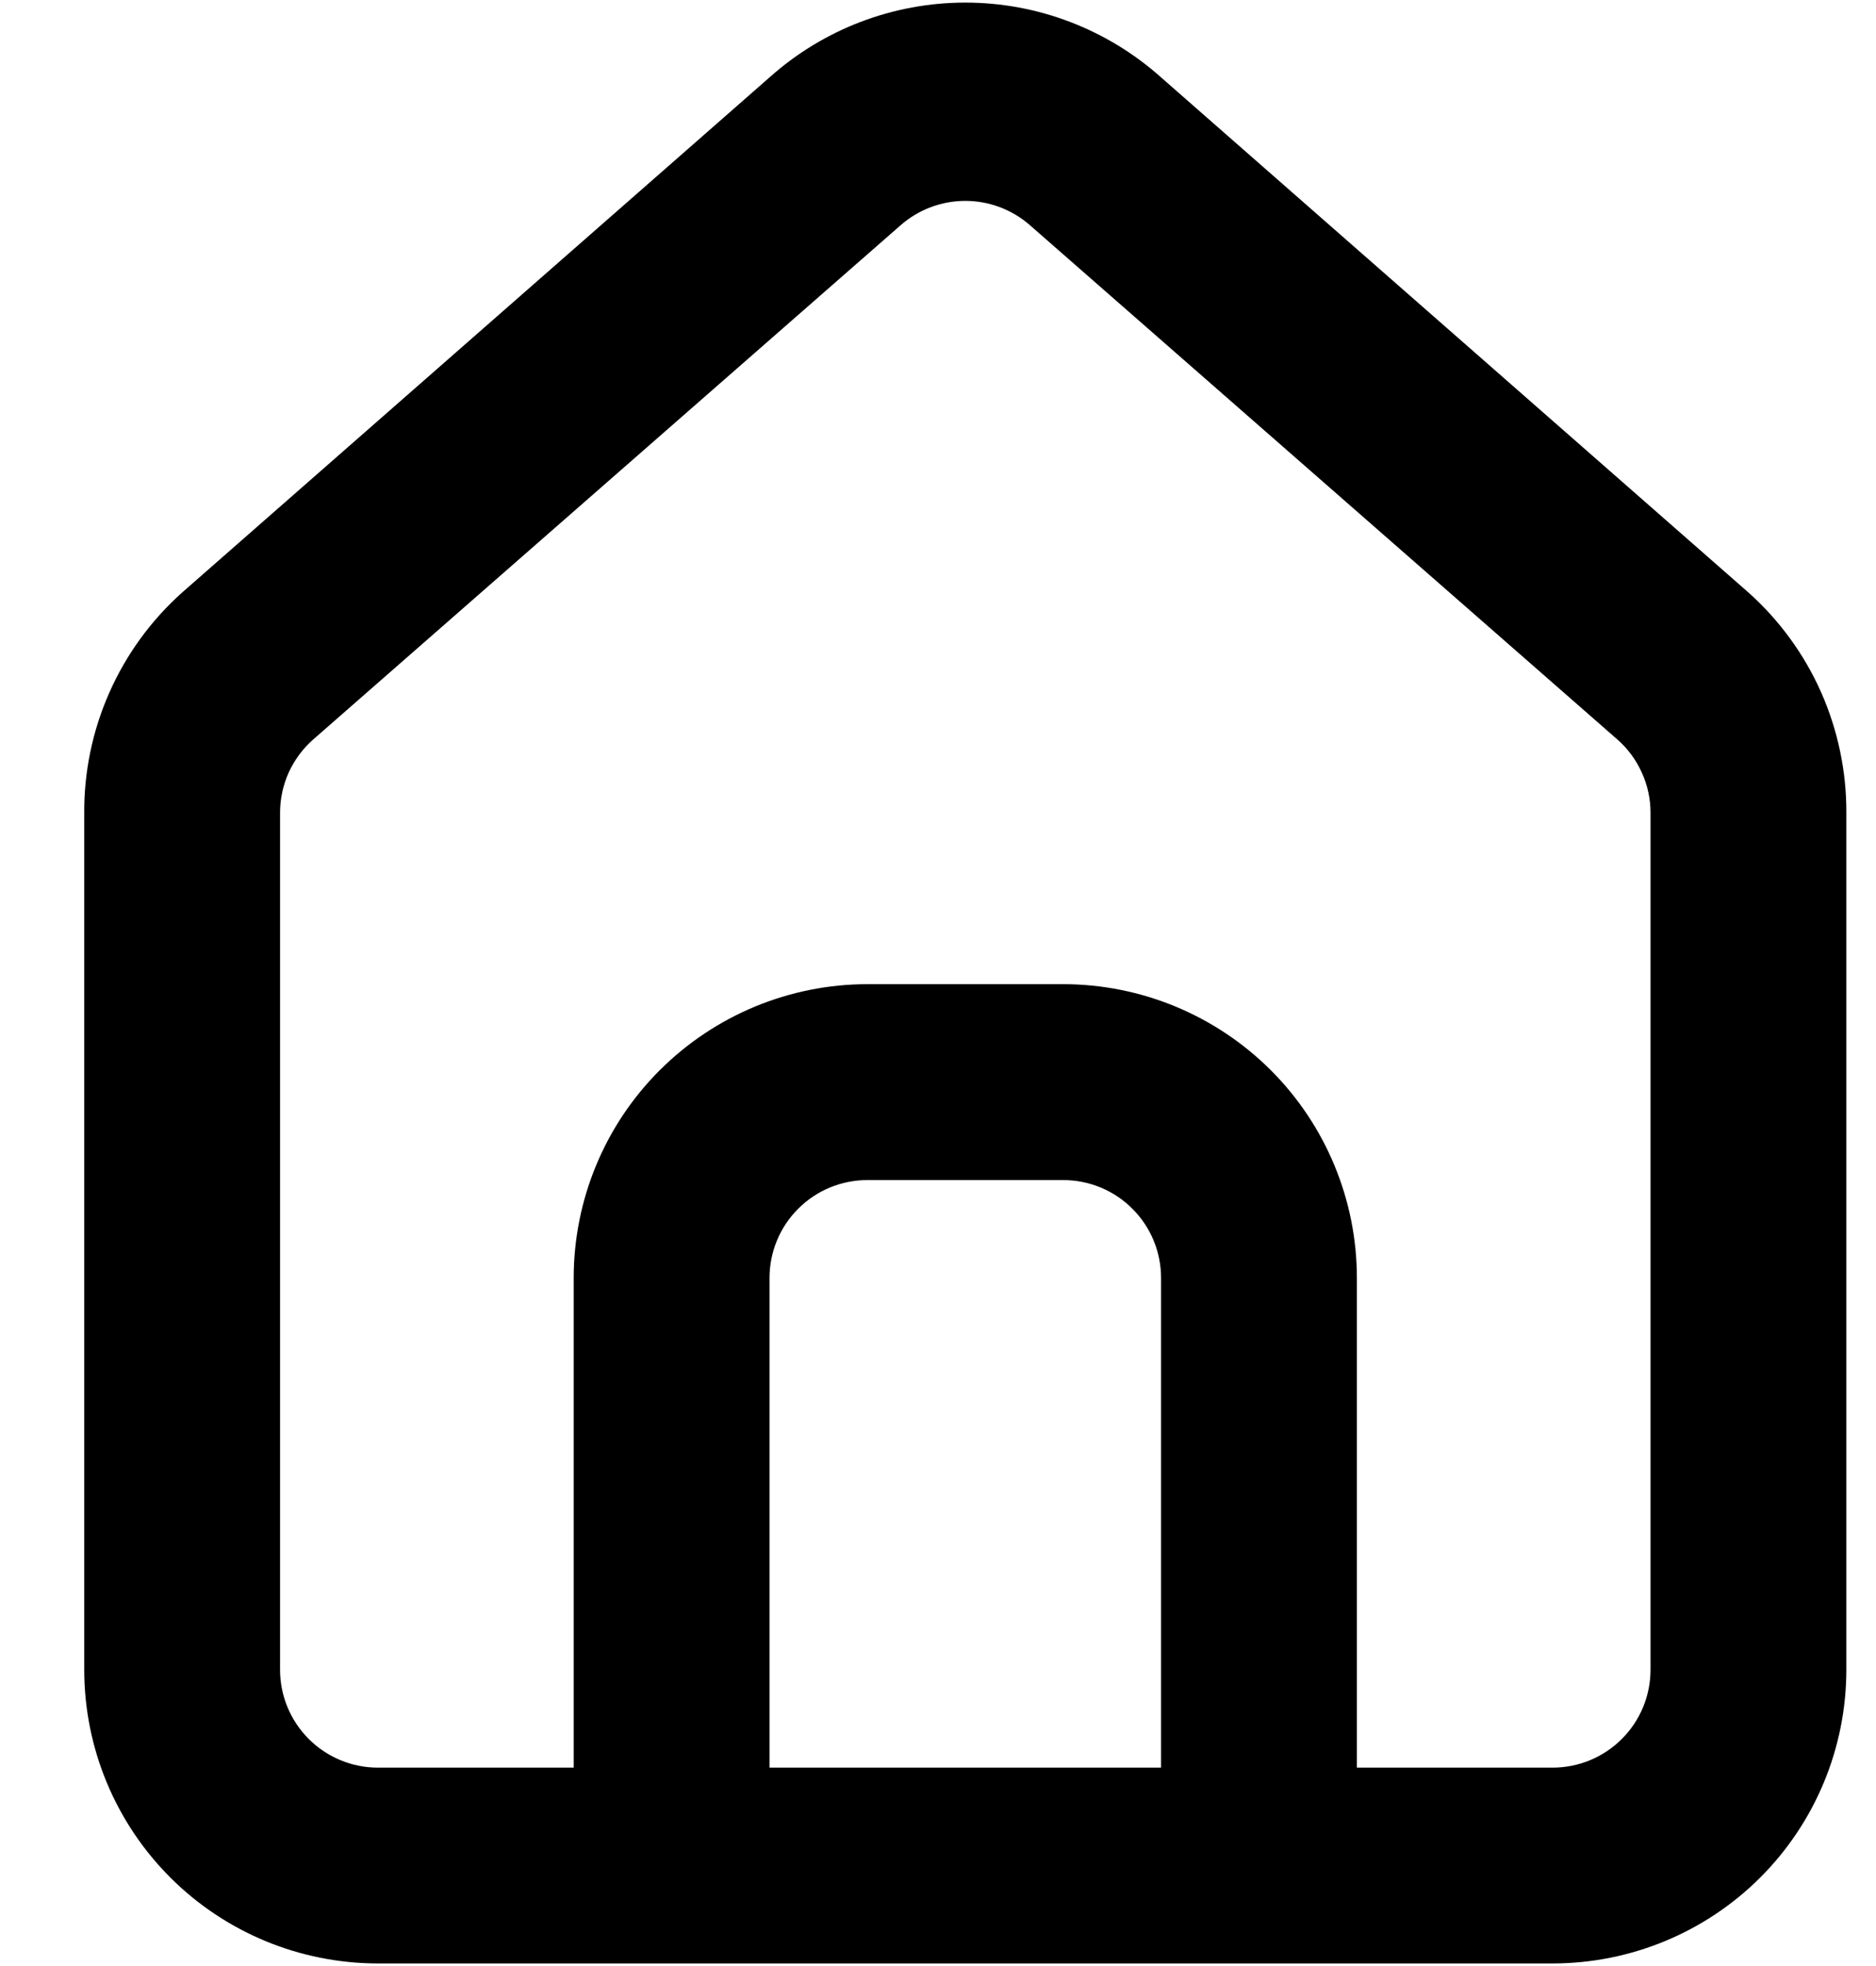 <svg width="21" height="22" viewBox="0 0 21 22" >
<path d="M19.572 6.63L12.997 0.866C12.394 0.327 11.614 0.029 10.806 0.029C9.997 0.029 9.217 0.327 8.614 0.866L2.039 6.63C1.691 6.941 1.413 7.323 1.224 7.75C1.035 8.177 0.939 8.639 0.943 9.106V18.684C0.943 19.556 1.289 20.392 1.906 21.009C2.522 21.625 3.359 21.971 4.23 21.971H17.38C18.252 21.971 19.088 21.625 19.705 21.009C20.322 20.392 20.668 19.556 20.668 18.684V9.095C20.67 8.63 20.573 8.17 20.385 7.745C20.196 7.32 19.919 6.94 19.572 6.63ZM12.997 19.78H8.614V14.301C8.614 14.01 8.729 13.731 8.935 13.526C9.14 13.32 9.419 13.205 9.71 13.205H11.901C12.192 13.205 12.471 13.32 12.676 13.526C12.882 13.731 12.997 14.01 12.997 14.301V19.78ZM18.476 18.684C18.476 18.975 18.361 19.253 18.155 19.459C17.95 19.664 17.671 19.78 17.38 19.78H15.189V14.301C15.189 13.429 14.842 12.592 14.226 11.976C13.609 11.36 12.773 11.013 11.901 11.013H9.71C8.838 11.013 8.002 11.36 7.385 11.976C6.768 12.592 6.422 13.429 6.422 14.301V19.78H4.23C3.94 19.78 3.661 19.664 3.456 19.459C3.25 19.253 3.135 18.975 3.135 18.684V9.095C3.135 8.94 3.168 8.786 3.232 8.644C3.297 8.503 3.39 8.376 3.507 8.274L10.082 2.52C10.282 2.345 10.539 2.248 10.806 2.248C11.072 2.248 11.329 2.345 11.529 2.52L18.104 8.274C18.221 8.376 18.314 8.503 18.378 8.644C18.443 8.786 18.476 8.94 18.476 9.095V18.684Z"/>
</svg>

